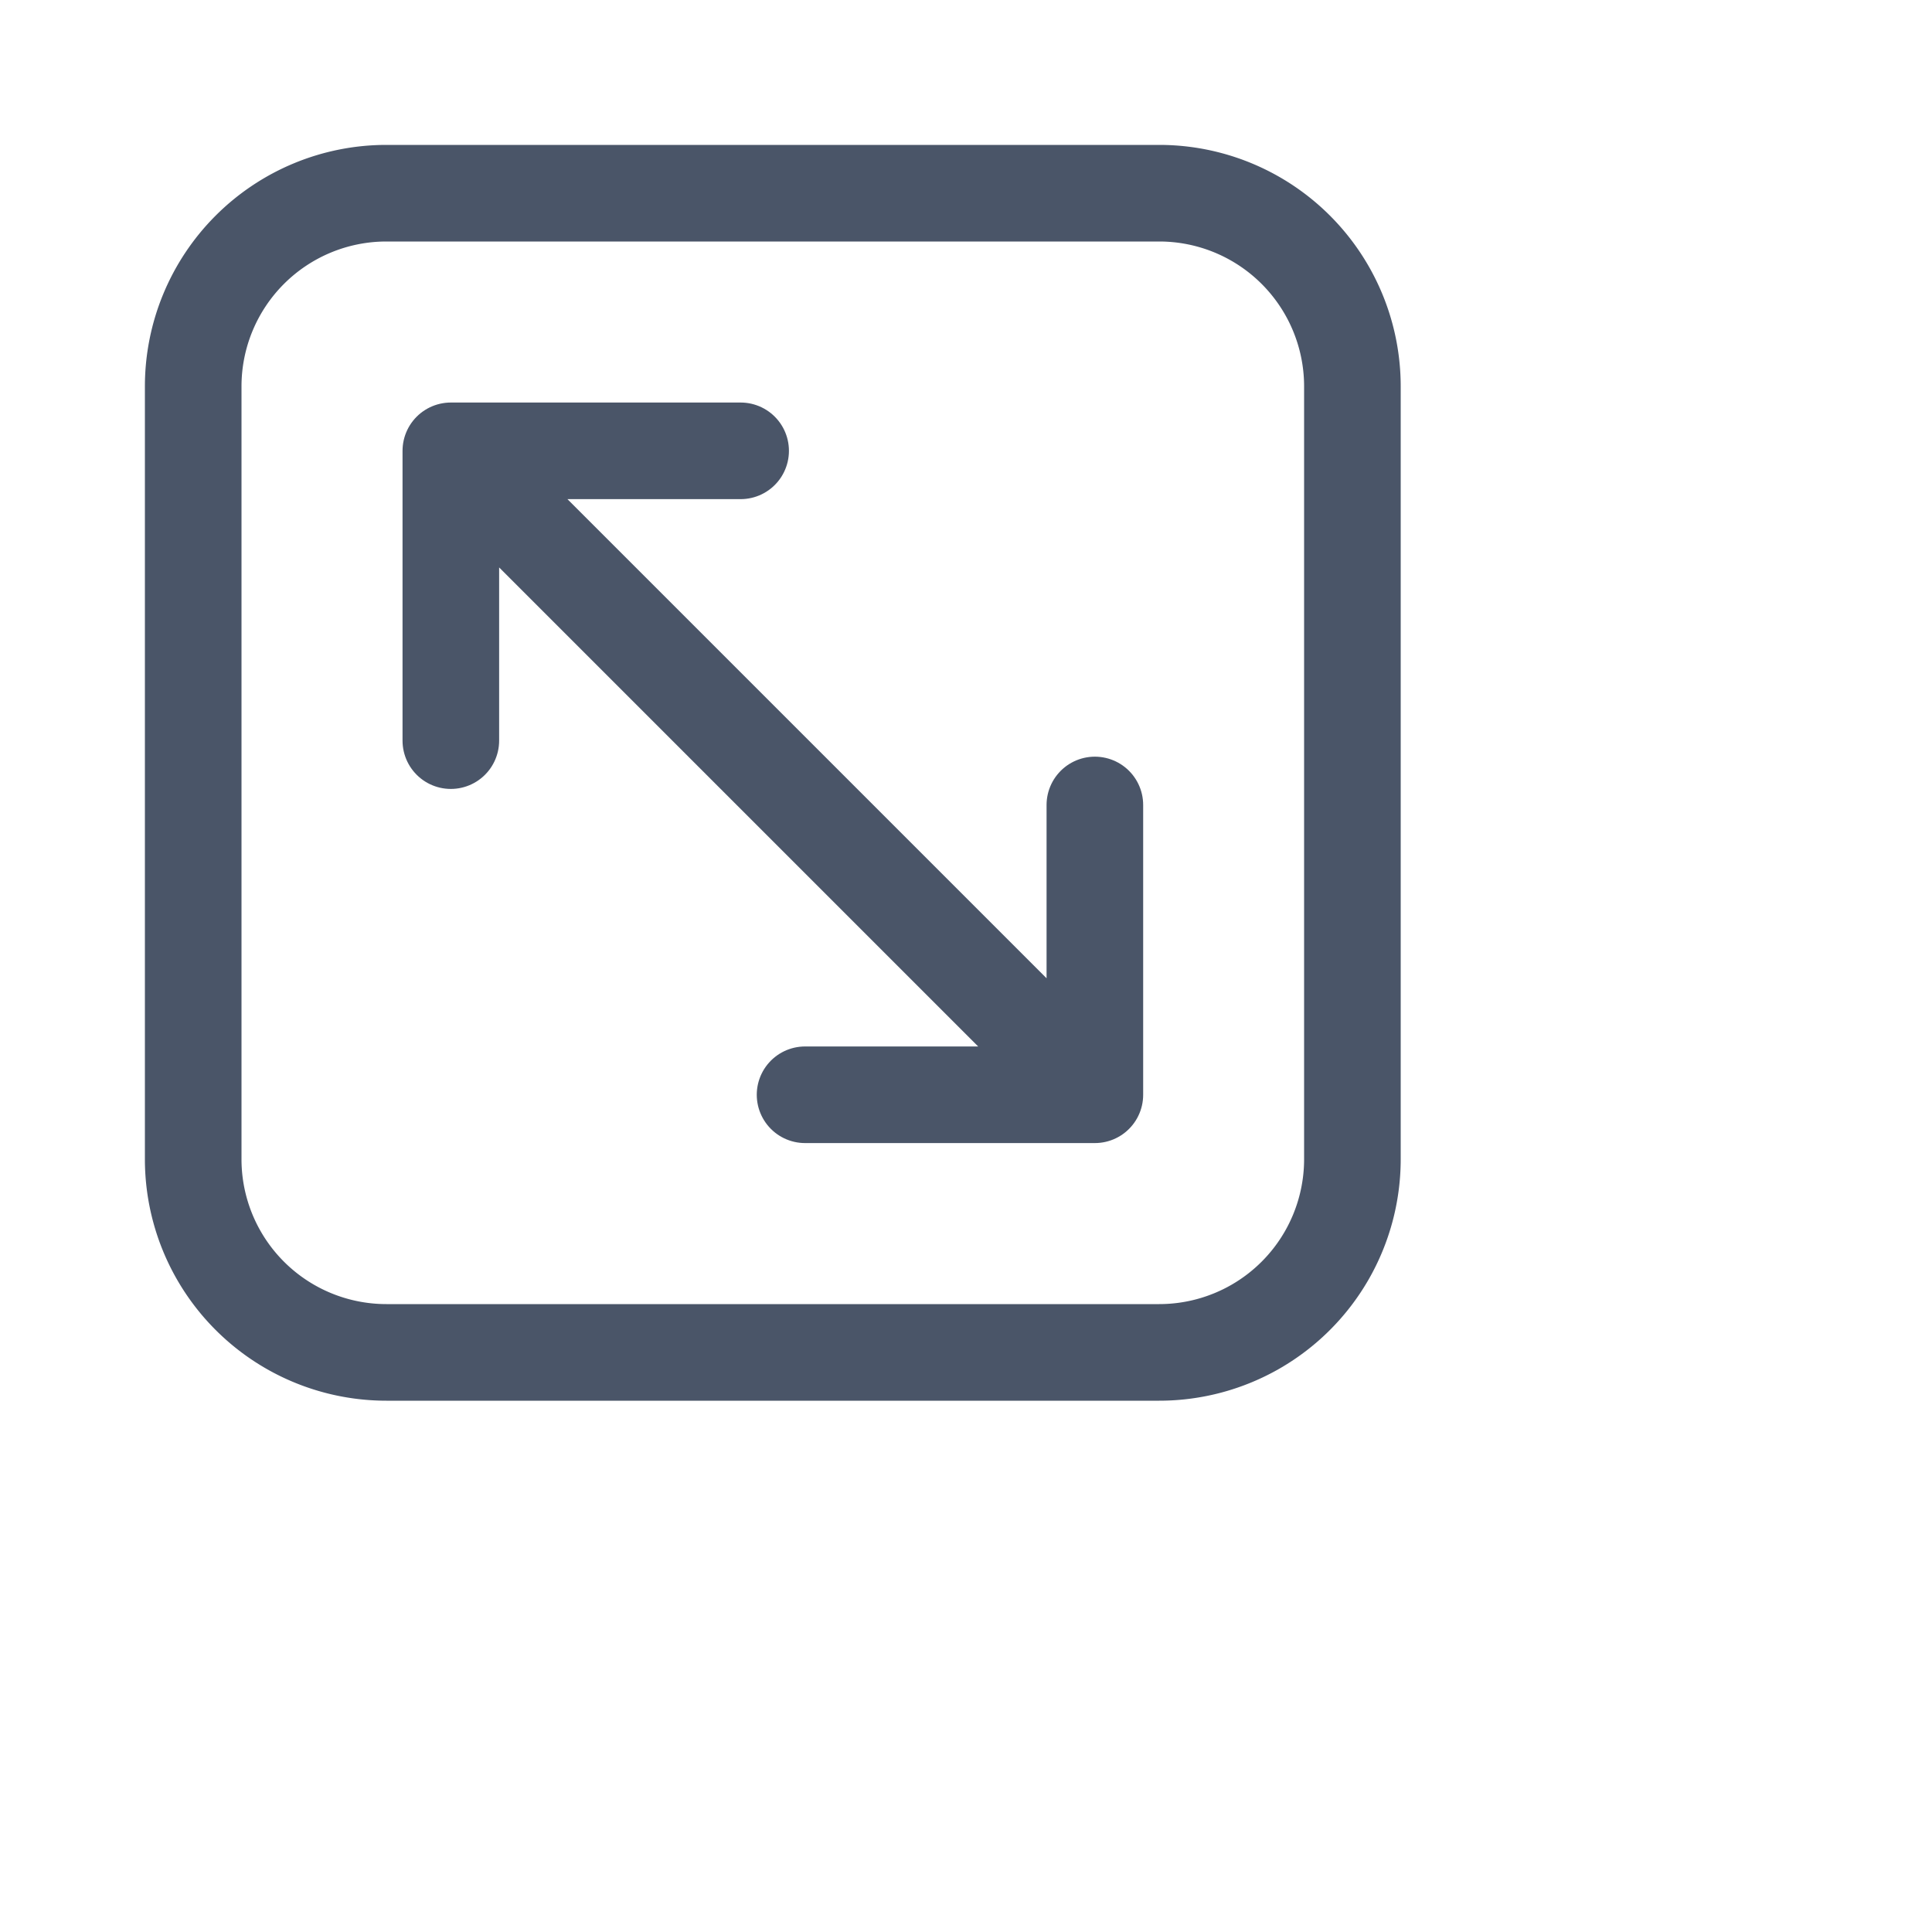 <svg width="20" height="20" fill="none"><path d="M12 2H4a2 2 0 00-2 2v8a2 2 0 002 2h8a2 2 0 002-2V4a2 2 0 00-2-2z" stroke="#4A5568" stroke-miterlimit="10" stroke-linecap="square"></path><path d="M11.333 11.333L5 5M11.334 8.333v3h-3M4.667 7.667v-3h3" stroke="#4A5568" stroke-miterlimit="10" stroke-linecap="round" stroke-linejoin="round"></path></svg>
